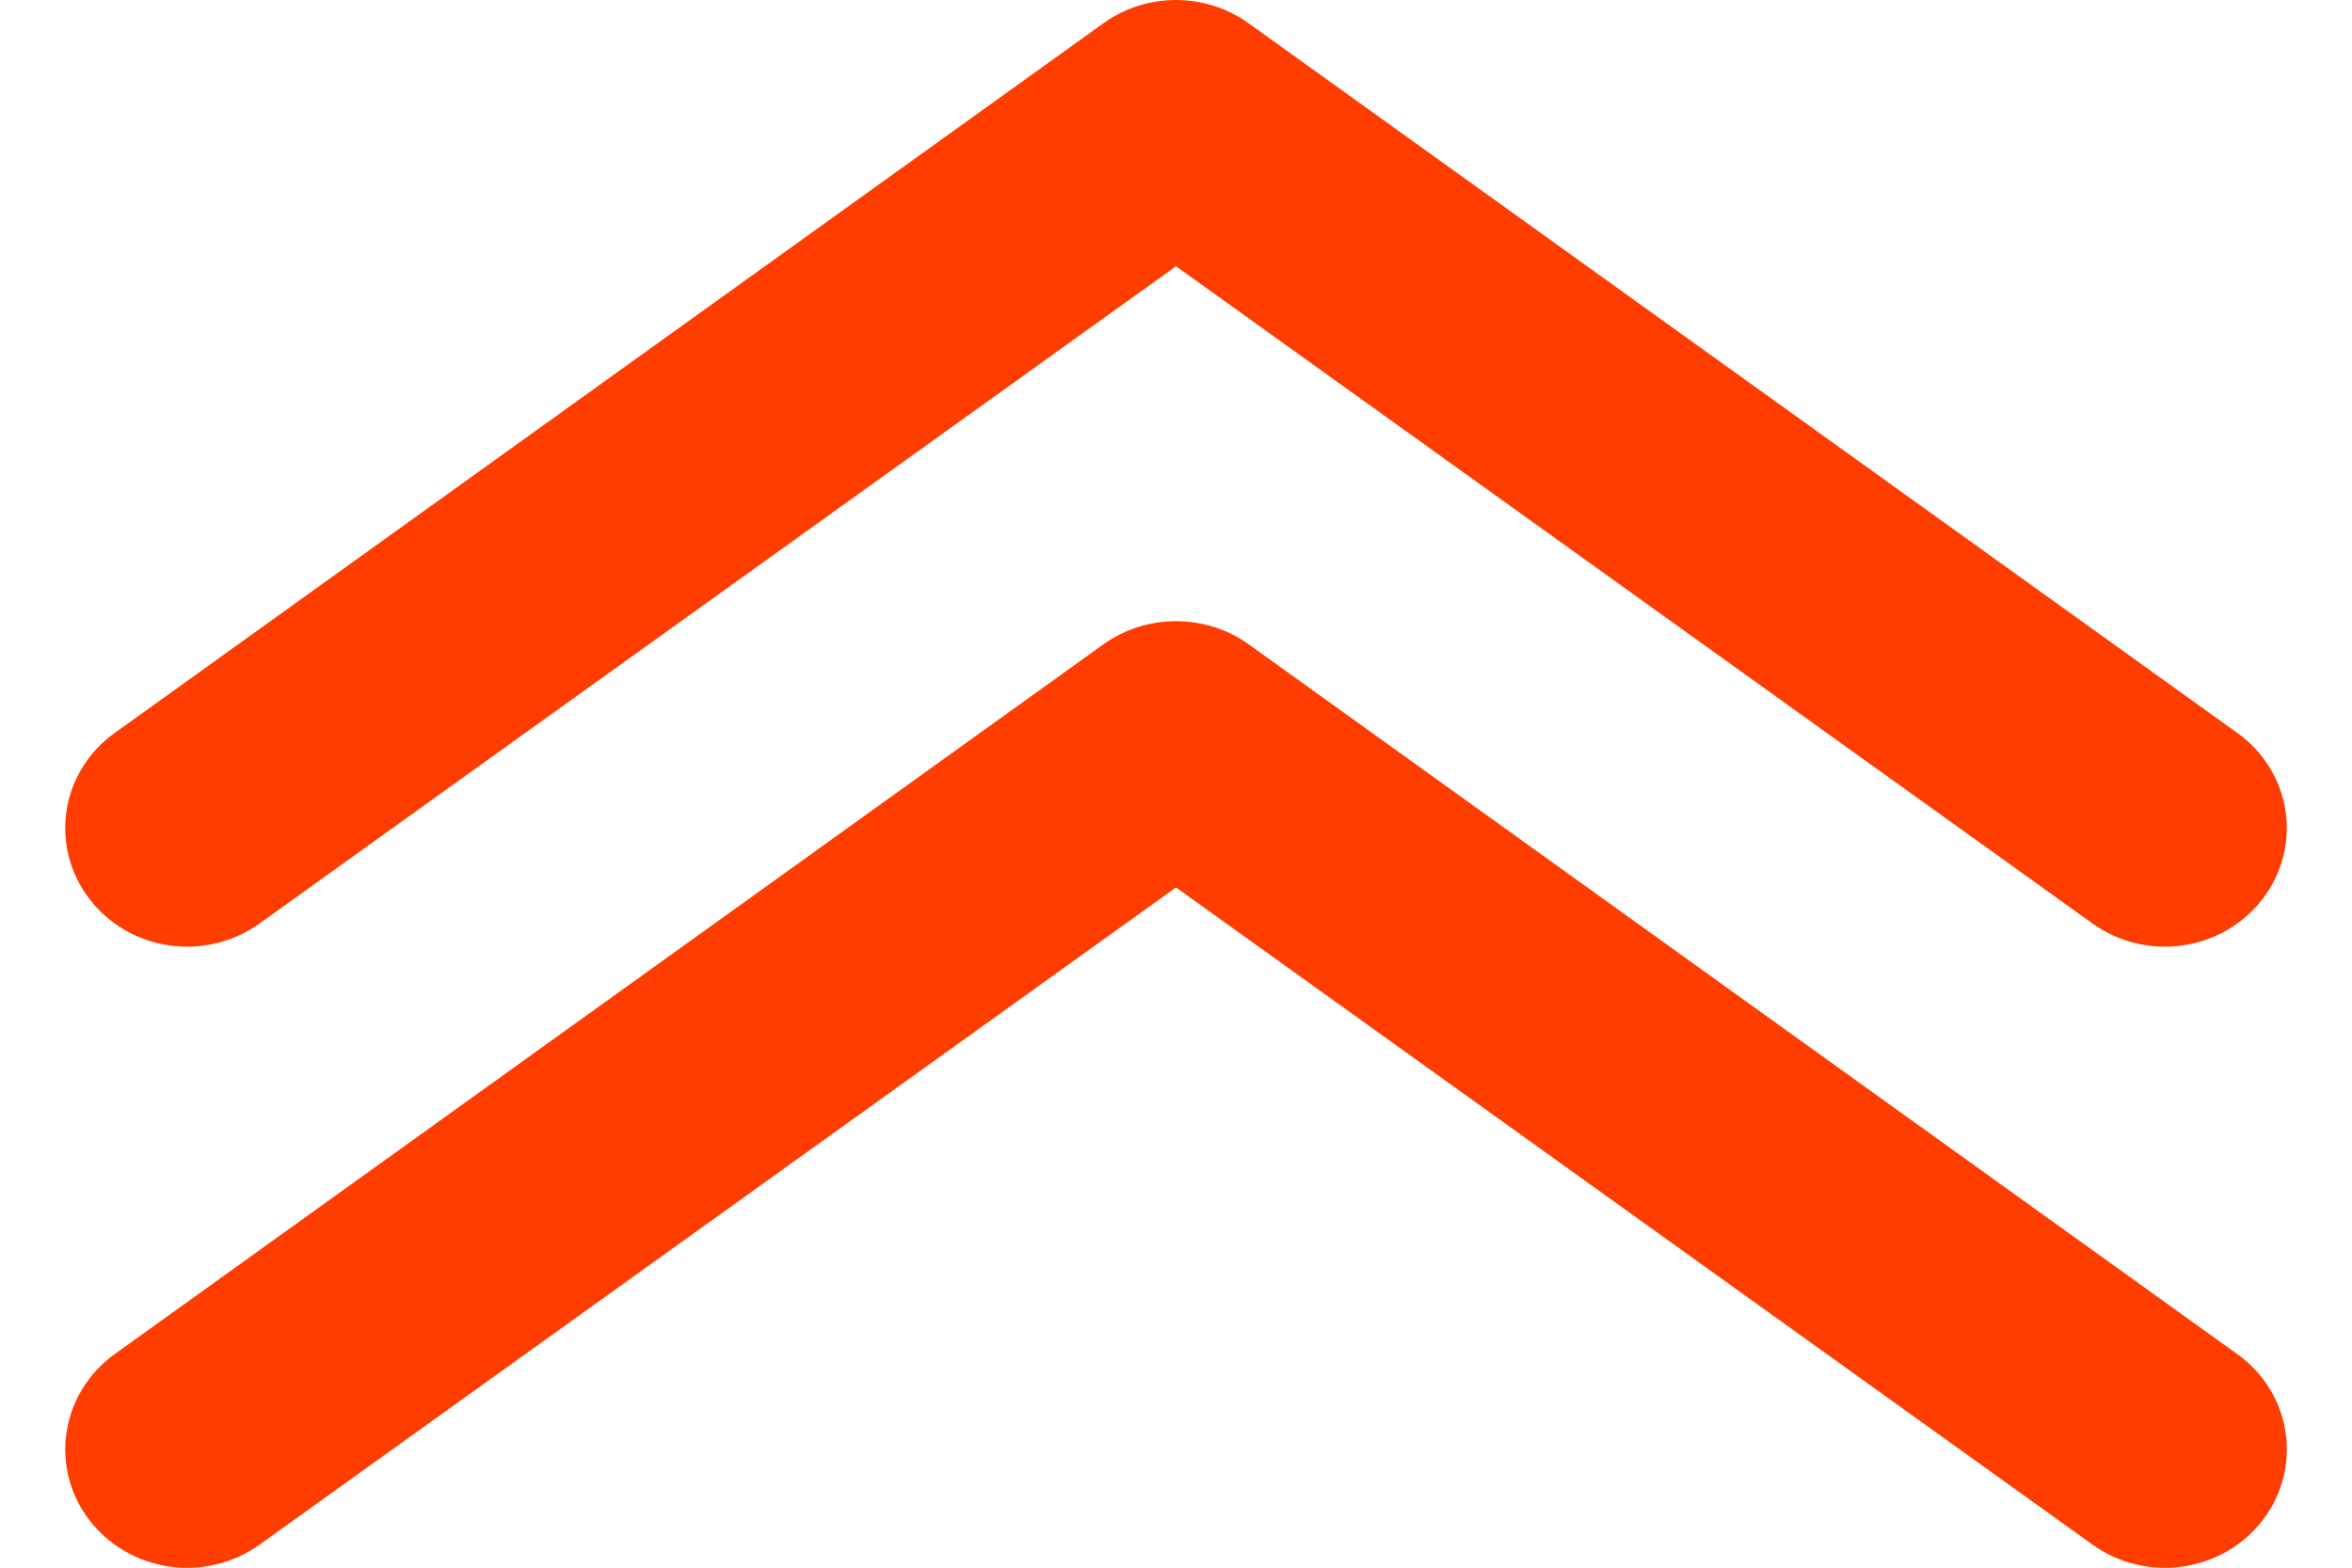 <svg width="18" height="12" viewBox="0 0 18 12" fill="none" xmlns="http://www.w3.org/2000/svg">
<g clip-path="url(#clip0_150249_8481)">
<path d="M9 4.755C9.2 4.755 9.394 4.816 9.555 4.931L17.123 10.366C17.221 10.436 17.305 10.525 17.368 10.627C17.431 10.729 17.473 10.842 17.491 10.96C17.528 11.198 17.466 11.44 17.319 11.633C17.172 11.827 16.952 11.955 16.707 11.991C16.462 12.027 16.213 11.966 16.015 11.824L9 6.793L1.986 11.824C1.888 11.894 1.776 11.945 1.657 11.974C1.538 12.003 1.415 12.009 1.293 11.991C1.172 11.973 1.056 11.933 0.951 11.871C0.846 11.81 0.755 11.729 0.682 11.633C0.609 11.538 0.556 11.429 0.527 11.313C0.497 11.198 0.491 11.078 0.51 10.96C0.528 10.842 0.57 10.729 0.633 10.627C0.696 10.525 0.779 10.436 0.878 10.365L8.446 4.931C8.607 4.816 8.801 4.755 9 4.755Z" fill="#FF3D00"/>
<path d="M9 8.0474e-07C9.199 -0 9.394 0.062 9.554 0.177L17.123 5.611C17.322 5.753 17.454 5.967 17.491 6.205C17.527 6.443 17.465 6.685 17.318 6.878C17.171 7.072 16.951 7.201 16.707 7.236C16.462 7.272 16.213 7.212 16.014 7.069L9 2.038L1.986 7.069C1.787 7.212 1.538 7.272 1.293 7.236C1.049 7.201 0.829 7.072 0.682 6.878C0.535 6.685 0.473 6.443 0.509 6.205C0.546 5.967 0.678 5.753 0.877 5.611L8.446 0.177C8.606 0.062 8.801 -0 9 8.0474e-07Z" fill="#FF3D00"/>
</g>
<defs>
<clipPath id="clip0_150249_8481">
<rect width="17" height="12" fill="white" transform="translate(17.5 12) rotate(-180)"/>
</clipPath>
</defs>
</svg>
